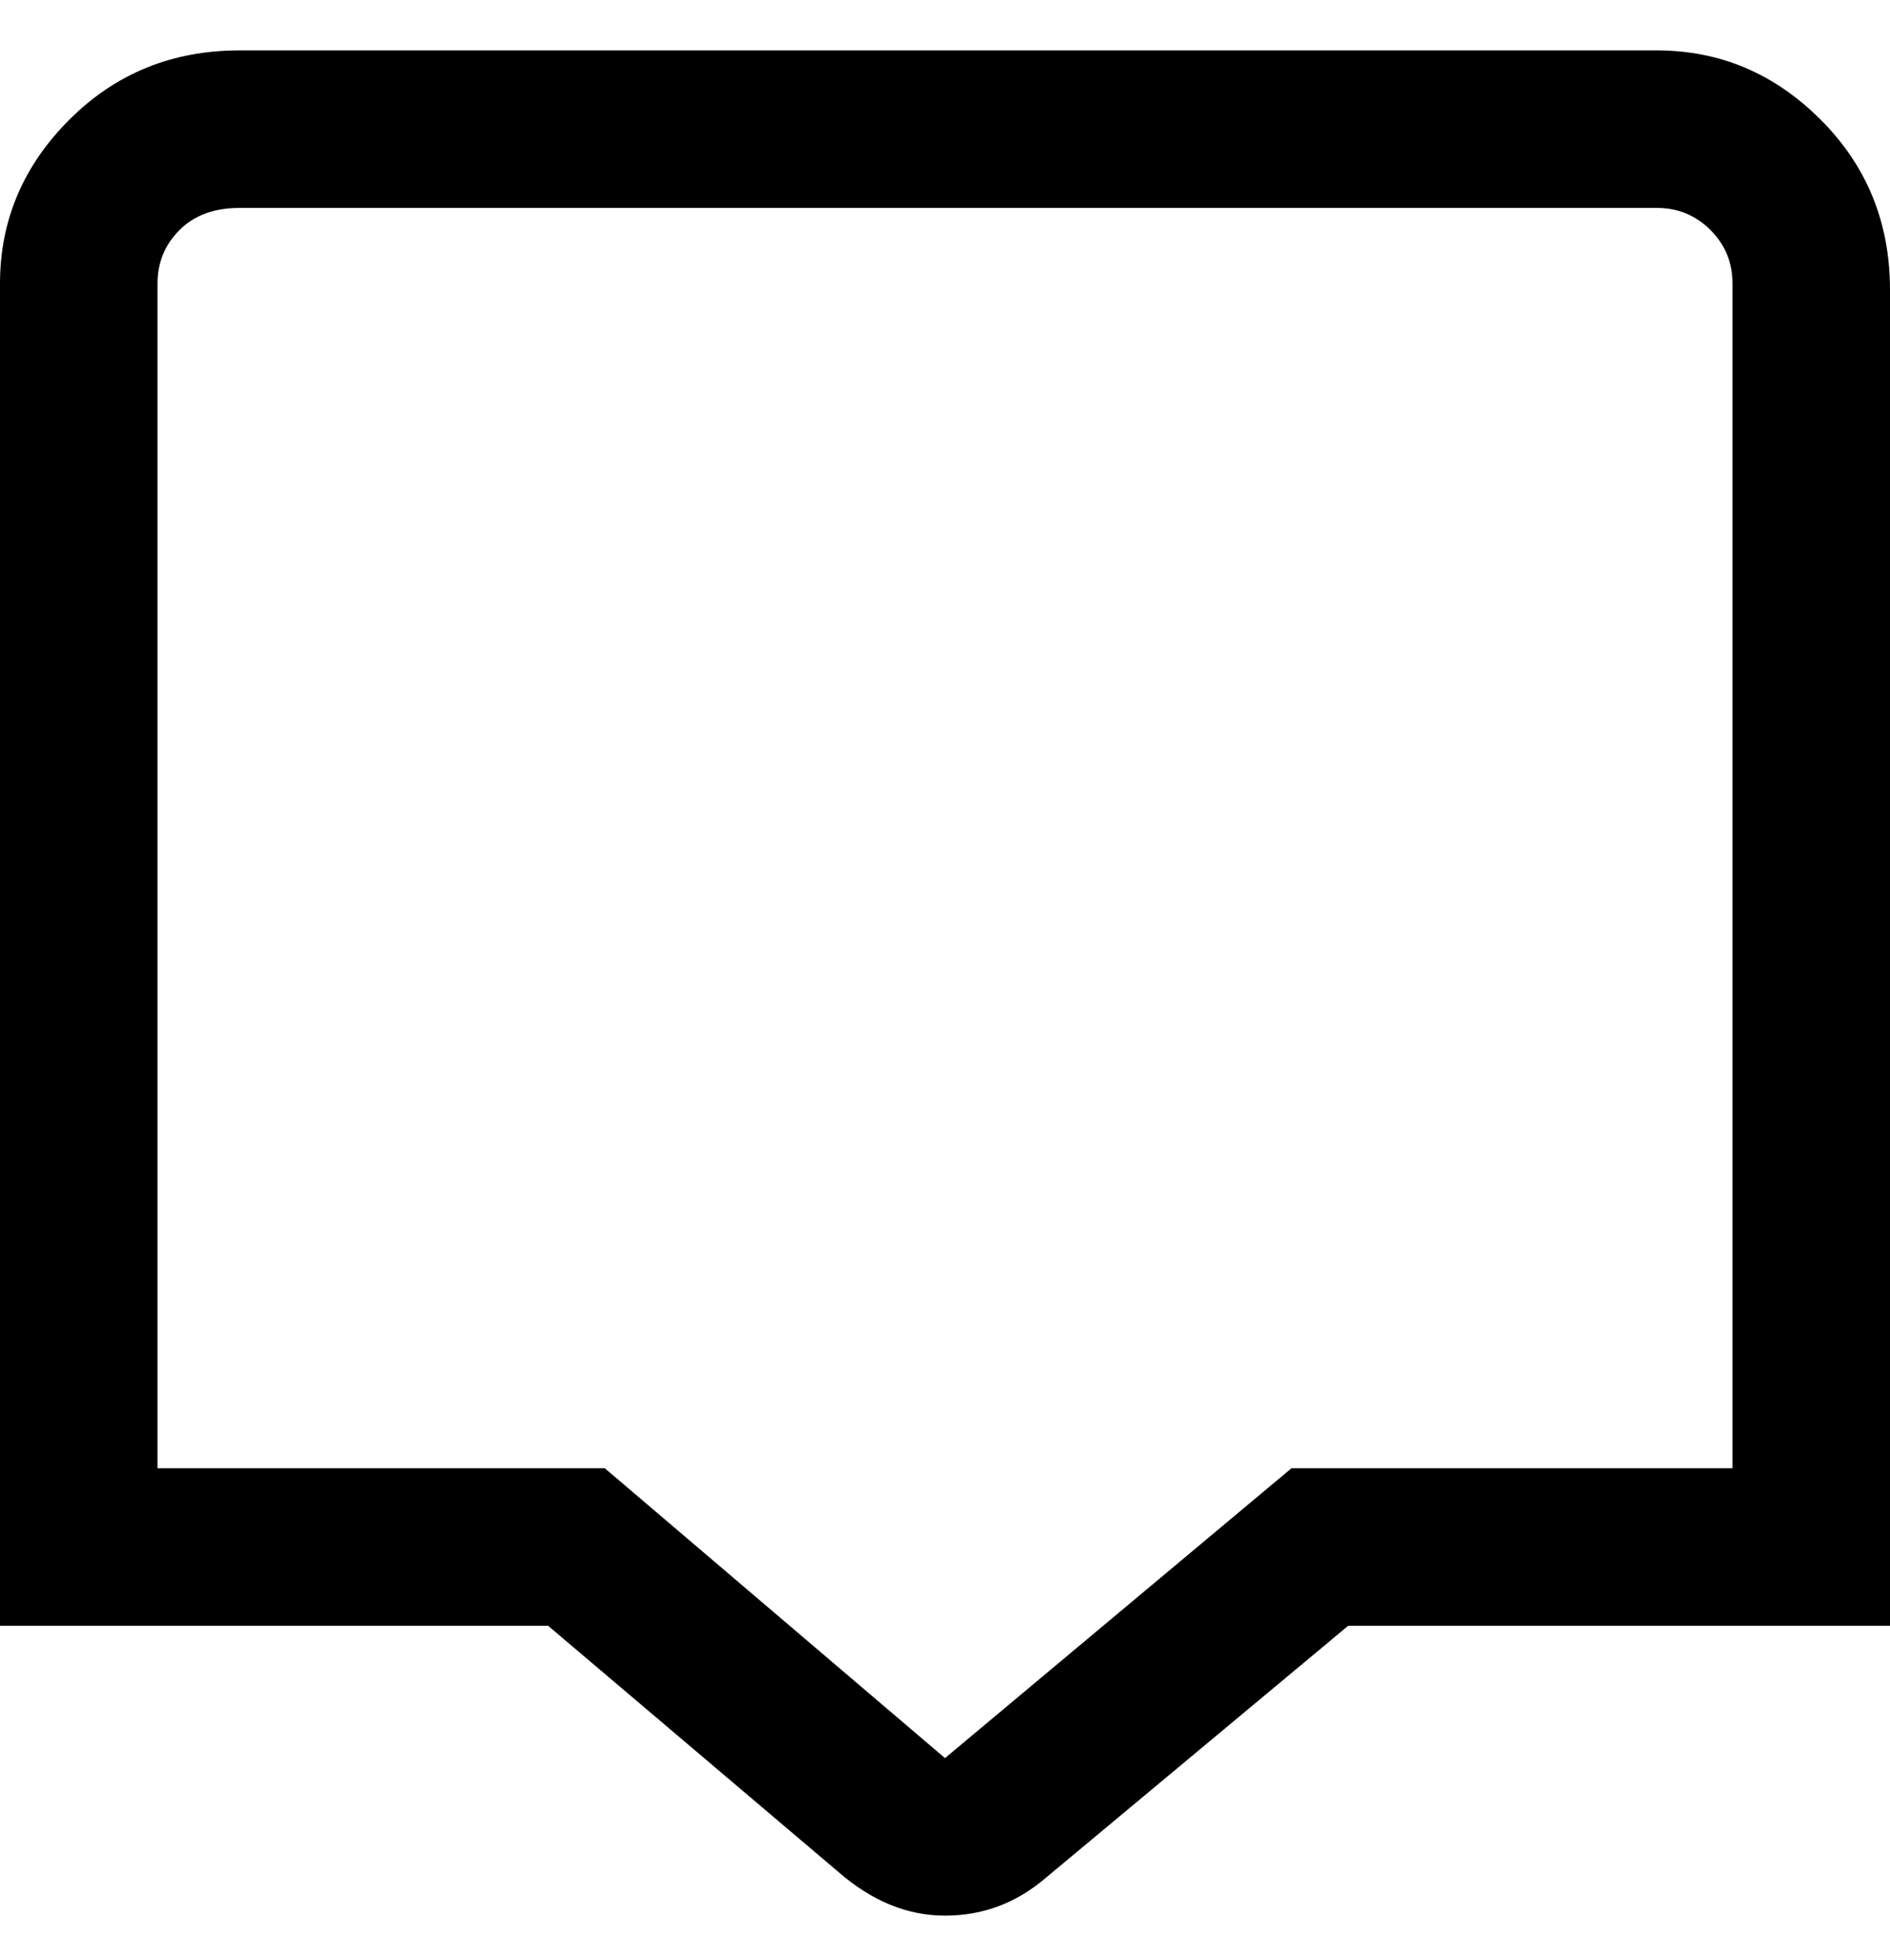 <svg viewBox="0 0 300 311" xmlns="http://www.w3.org/2000/svg"><path d="M150 304q-9 0-17-7l-46-39H0V45q0-15 11-26T38 8h225q15 0 26 11t11 27v212h-86l-48 40q-7 6-16 6zM25 233h71l54 46 55-46h70V45q0-5-3.5-8.5T263 33H38q-6 0-9.5 3.5T25 45v188z"/></svg>